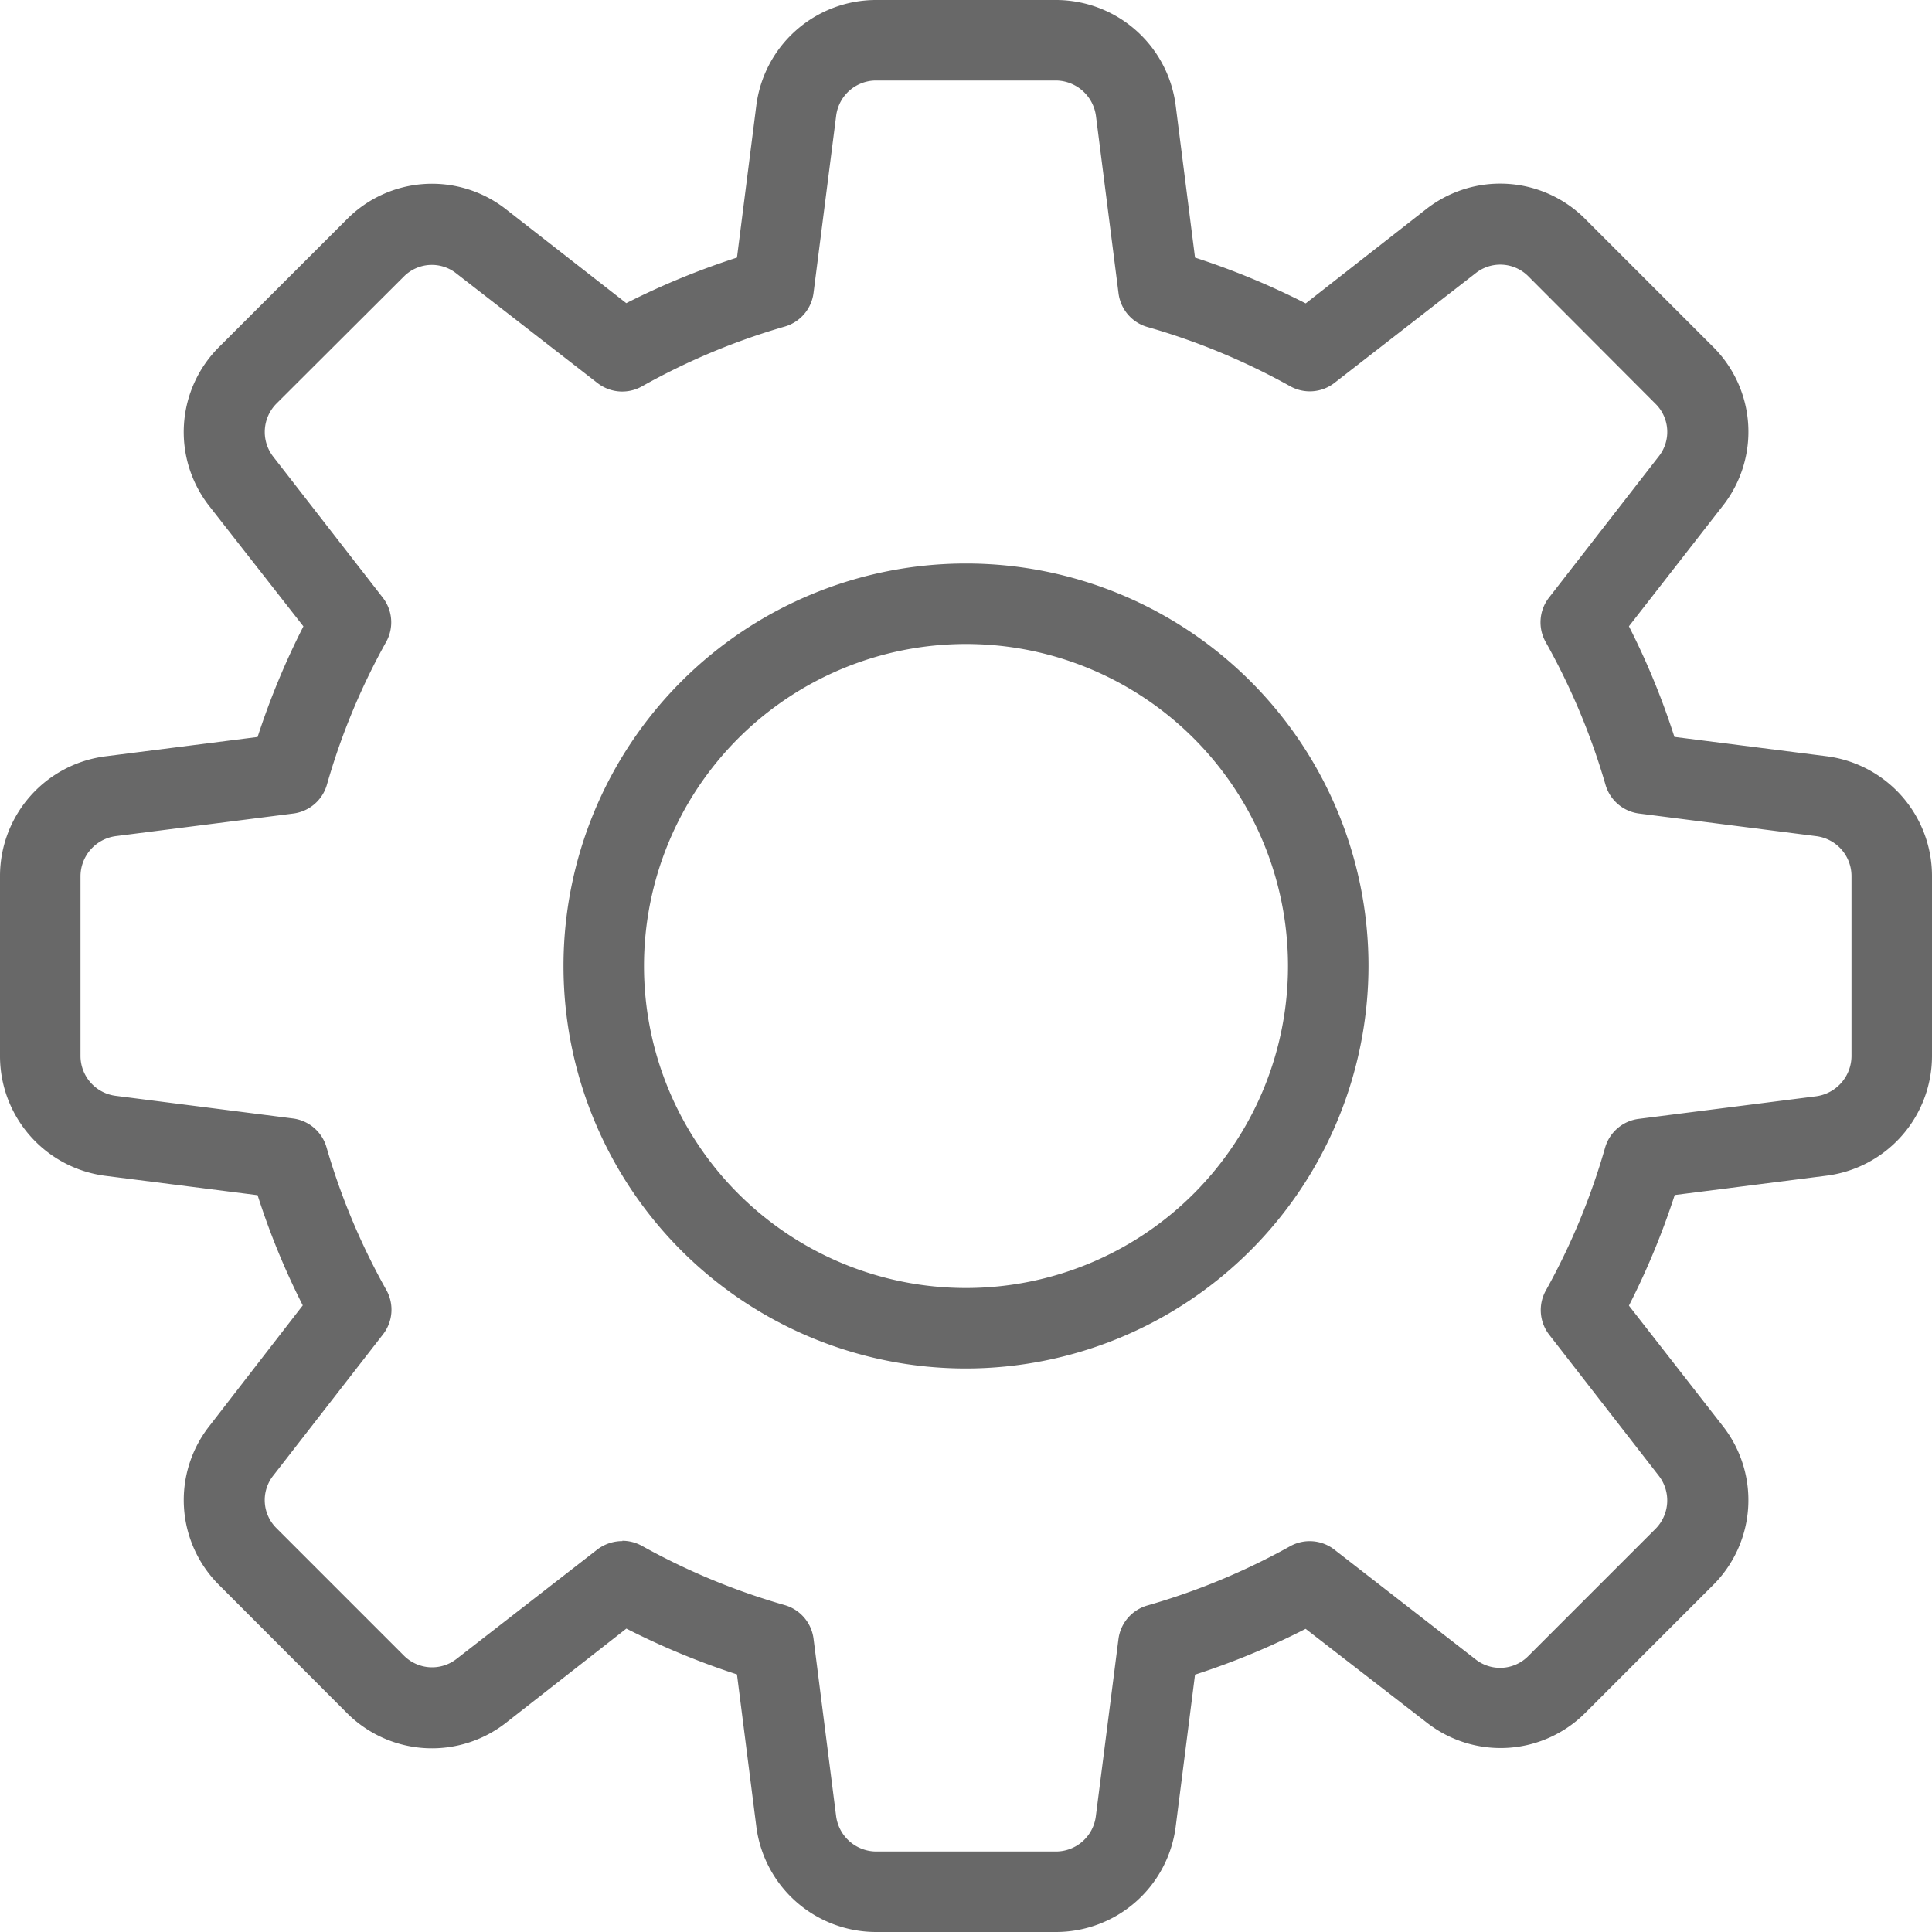 <svg id="settings" xmlns="http://www.w3.org/2000/svg" width="24" height="24" viewBox="0 0 24 24">
  <g id="Group_41" data-name="Group 41">
    <path id="Path_37" data-name="Path 37" d="M13.12,24H10.88a1.5,1.5,0,0,1-1.486-1.32L9.155,20.8a9.45,9.45,0,0,1-1.374-.569L6.287,21.4A1.492,1.492,0,0,1,4.3,21.27L2.727,19.695A1.488,1.488,0,0,1,2.6,17.716l1.161-1.5A9.232,9.232,0,0,1,3.2,14.847l-1.88-.239A1.5,1.5,0,0,1,0,13.12V10.88A1.5,1.5,0,0,1,1.32,9.394L3.2,9.155a9.45,9.45,0,0,1,.569-1.374L2.6,6.287A1.491,1.491,0,0,1,2.732,4.3L4.307,2.726A1.489,1.489,0,0,1,6.286,2.6L7.78,3.766A9.416,9.416,0,0,1,9.155,3.2l.239-1.88A1.5,1.5,0,0,1,10.88,0h2.24a1.5,1.5,0,0,1,1.486,1.32L14.845,3.2a9.416,9.416,0,0,1,1.375.569L17.714,2.6a1.491,1.491,0,0,1,1.985.127l1.575,1.575A1.488,1.488,0,0,1,21.4,6.285L20.235,7.78A9.232,9.232,0,0,1,20.8,9.154l1.88.239A1.5,1.5,0,0,1,24,10.88v2.24a1.5,1.5,0,0,1-1.32,1.486l-1.876.239a9.45,9.45,0,0,1-.569,1.374L21.4,17.713a1.49,1.49,0,0,1-.127,1.985l-1.575,1.575a1.487,1.487,0,0,1-1.979.122l-1.5-1.161a9.232,9.232,0,0,1-1.374.569l-.239,1.88A1.5,1.5,0,0,1,13.12,24ZM7.73,19.14a.507.507,0,0,1,.244.063,8.393,8.393,0,0,0,1.774.736.5.5,0,0,1,.358.417l.28,2.2A.505.505,0,0,0,10.88,23h2.24a.5.5,0,0,0,.493-.439l.281-2.2a.5.5,0,0,1,.358-.417,8.393,8.393,0,0,0,1.774-.736.5.5,0,0,1,.55.042l1.75,1.36a.492.492,0,0,0,.655-.034l1.585-1.585a.5.5,0,0,0,.039-.66l-1.36-1.75a.5.5,0,0,1-.042-.55,8.393,8.393,0,0,0,.736-1.774.5.5,0,0,1,.417-.358l2.2-.28A.507.507,0,0,0,23,13.12V10.88a.5.5,0,0,0-.439-.493l-2.2-.281a.5.5,0,0,1-.417-.358A8.393,8.393,0,0,0,19.2,7.974a.5.5,0,0,1,.042-.55l1.36-1.75a.49.49,0,0,0-.033-.654L18.988,3.435a.492.492,0,0,0-.66-.039l-1.75,1.36a.5.5,0,0,1-.551.042,8.359,8.359,0,0,0-1.774-.736.5.5,0,0,1-.358-.417l-.28-2.2A.507.507,0,0,0,13.12,1H10.88a.5.5,0,0,0-.493.439l-.281,2.2a.5.5,0,0,1-.358.418A8.356,8.356,0,0,0,7.974,4.8a.5.5,0,0,1-.551-.041L5.673,3.4a.49.49,0,0,0-.654.033L3.434,5.014a.5.5,0,0,0-.039.66l1.36,1.75a.5.5,0,0,1,.042.55,8.341,8.341,0,0,0-.736,1.774.5.5,0,0,1-.417.358l-2.2.28A.505.505,0,0,0,1,10.88v2.24a.5.5,0,0,0,.439.493l2.2.281a.5.5,0,0,1,.417.358A8.393,8.393,0,0,0,4.8,16.026a.5.5,0,0,1-.042.55l-1.36,1.75a.49.49,0,0,0,.033.654l1.585,1.585a.494.494,0,0,0,.66.039l1.75-1.36a.515.515,0,0,1,.308-.1Z" fill="#686868"/>
  </g>
  <g id="Group_42" data-name="Group 42">
    <path id="Path_38" data-name="Path 38" d="M12,17a5,5,0,1,1,5-5A5.006,5.006,0,0,1,12,17Zm0-9a4,4,0,1,0,4,4A4,4,0,0,0,12,8Z" fill="#686868"/>
  </g>
</svg>
